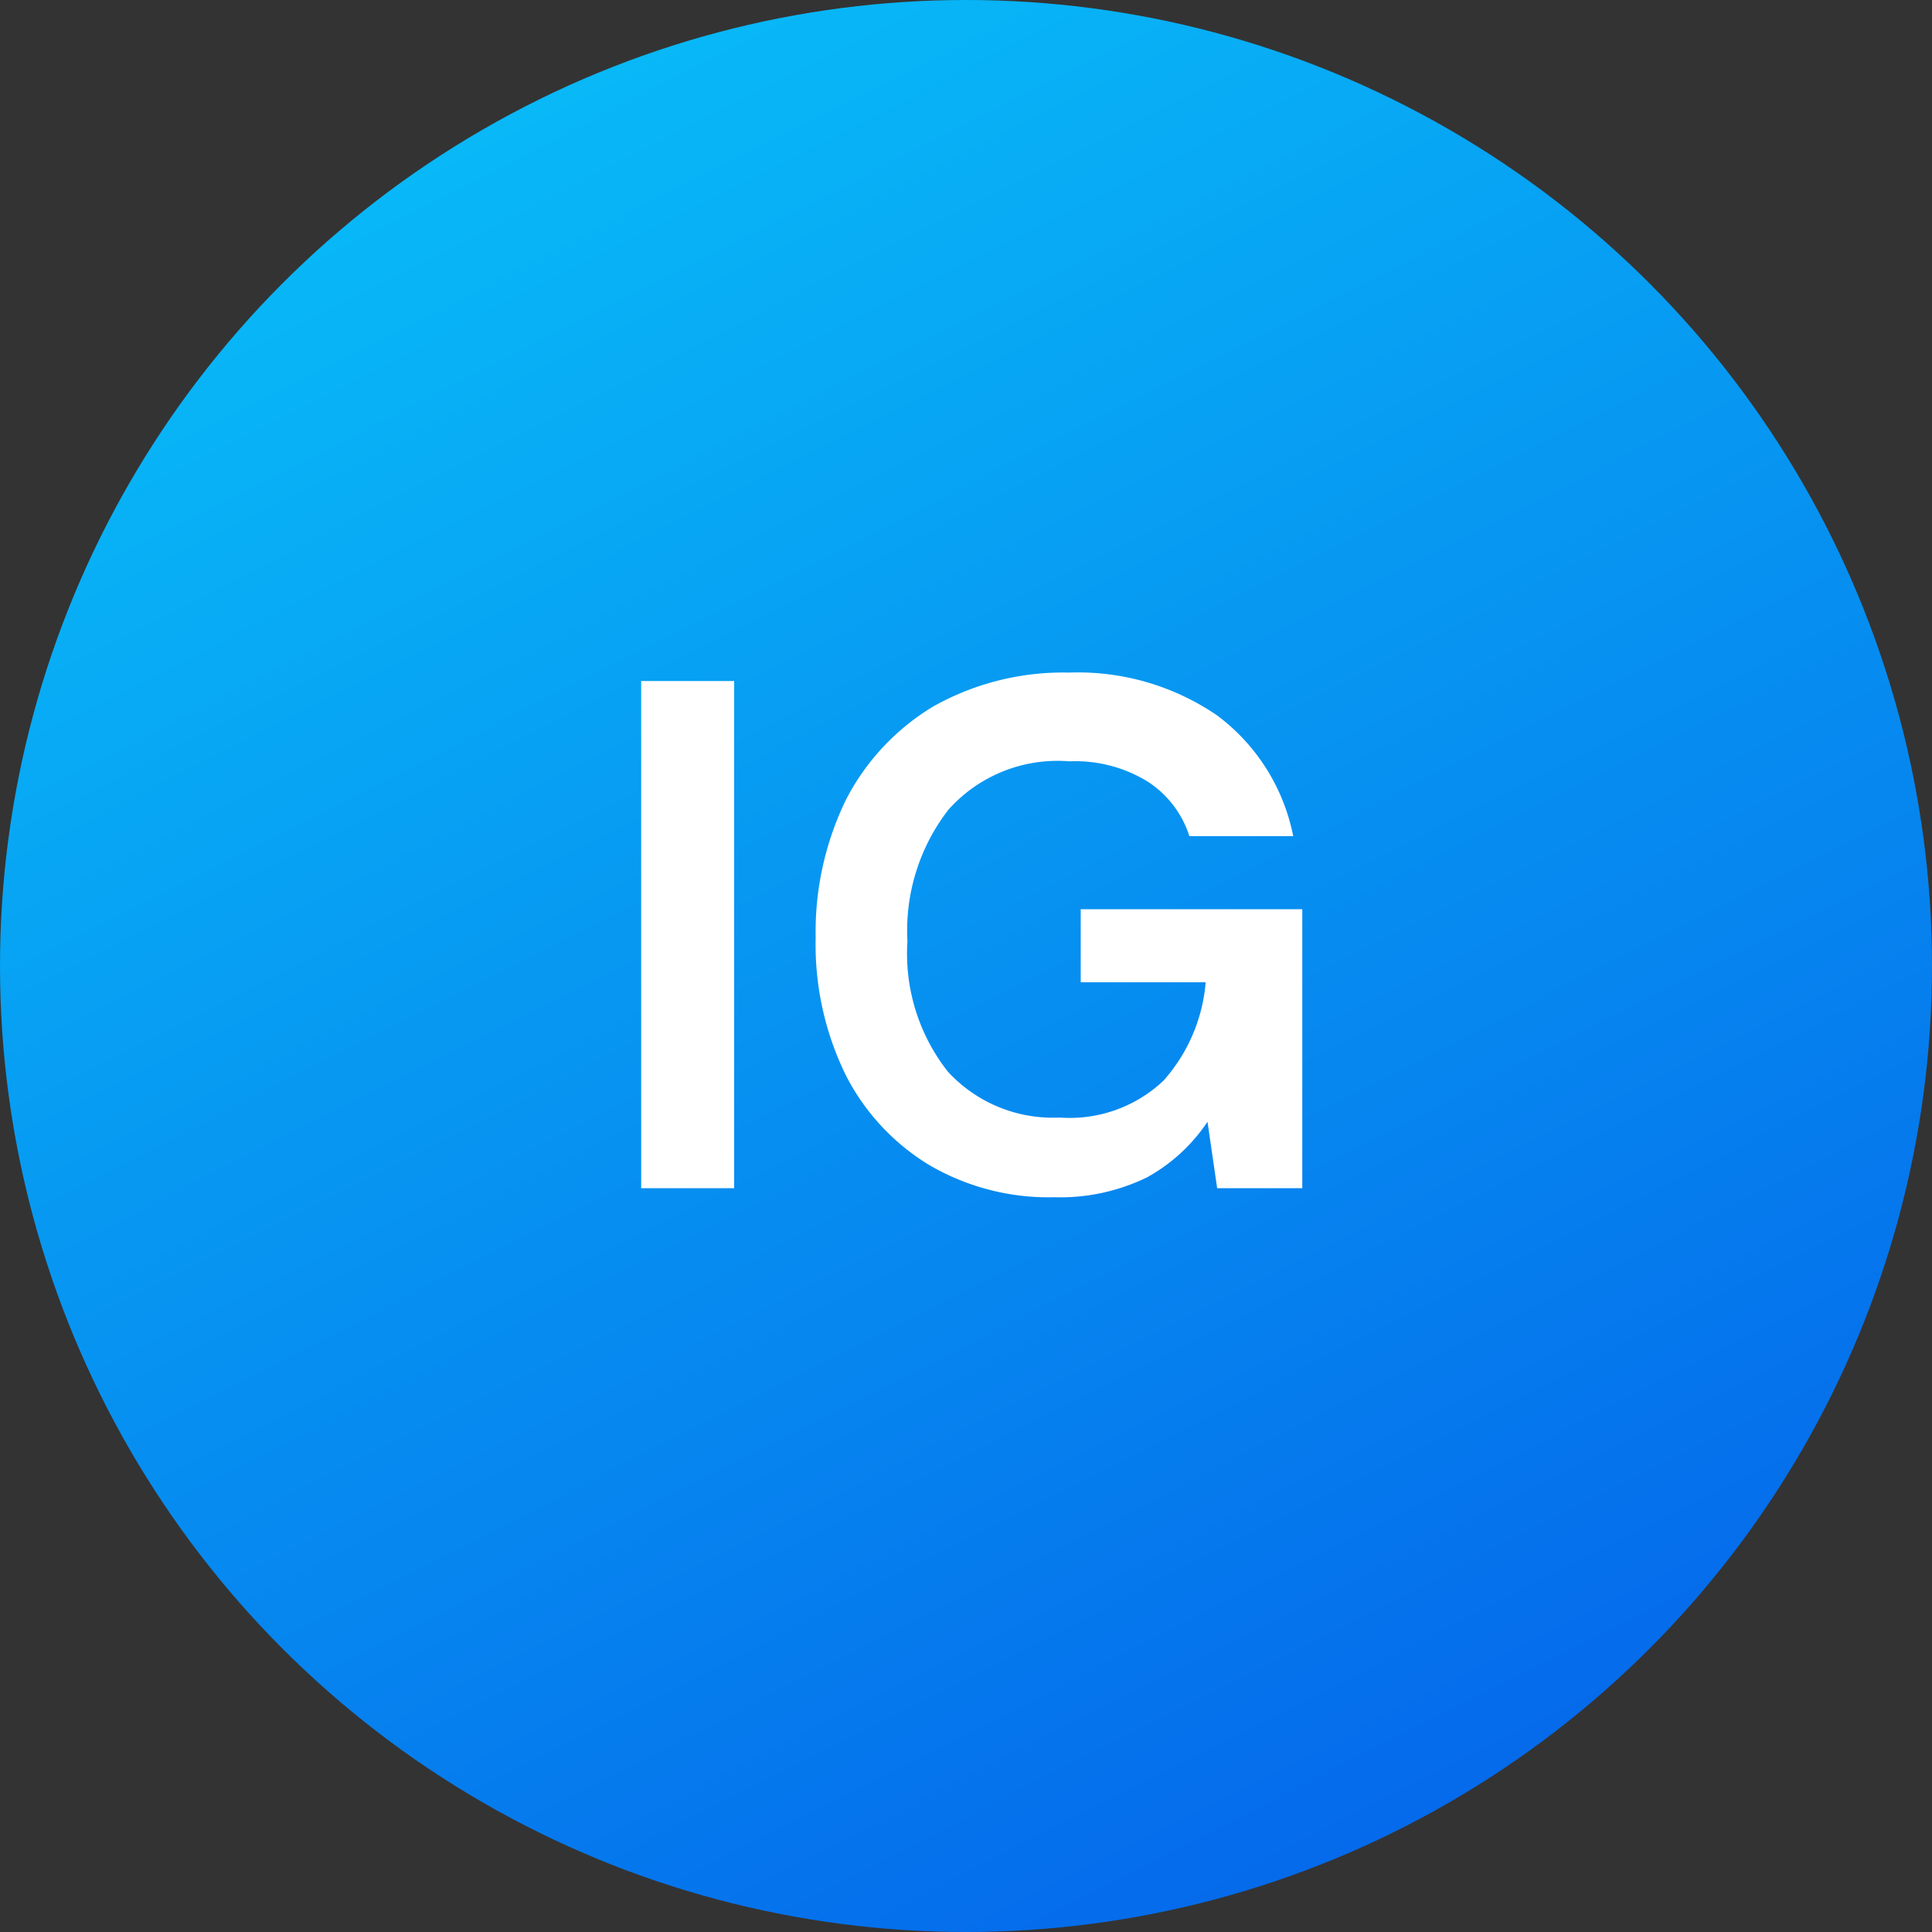 <svg xmlns="http://www.w3.org/2000/svg" xmlns:xlink="http://www.w3.org/1999/xlink" viewBox="0 0 32 32"><rect x="0" y="0" width="32" height="32" fill="#333333" stroke="none"/><defs><style>.cls-1{fill:url(#linear-gradient);}.cls-2{fill:#fff;}</style><linearGradient id="linear-gradient" x1="6.19" y1="-993.3" x2="25.69" y2="-1031.66" gradientTransform="matrix(1, 0, 0, -1, 0, -996.6)" gradientUnits="userSpaceOnUse"><stop offset="0" stop-color="#09c6f9"/><stop offset="1" stop-color="#045de9"/></linearGradient></defs><g id="Layer_2" data-name="Layer 2"><g id="Layer_1-2" data-name="Layer 1"><circle class="cls-1" cx="16" cy="16" r="16"/><path class="cls-2" d="M10.62,19.68v-8.4h1.54v8.4Zm6.84.15a3.91,3.91,0,0,1-2.08-.54A3.71,3.71,0,0,1,14,17.79a4.92,4.92,0,0,1-.49-2.26,5,5,0,0,1,.5-2.28,3.87,3.87,0,0,1,1.45-1.55,4.39,4.39,0,0,1,2.25-.56,4.08,4.08,0,0,1,2.45.71,3.29,3.29,0,0,1,1.26,2H19.7a1.68,1.68,0,0,0-.7-.91,2.29,2.29,0,0,0-1.29-.33,2.42,2.42,0,0,0-2,.8,3.27,3.27,0,0,0-.68,2.18,3.16,3.16,0,0,0,.67,2.16,2.36,2.36,0,0,0,1.85.76,2.26,2.26,0,0,0,1.72-.61,2.8,2.8,0,0,0,.7-1.63H17.9V15.06h3.67v4.62H20.16L20,18.58a2.88,2.88,0,0,1-1,.92A3.28,3.28,0,0,1,17.46,19.83Z"/></g></g></svg>